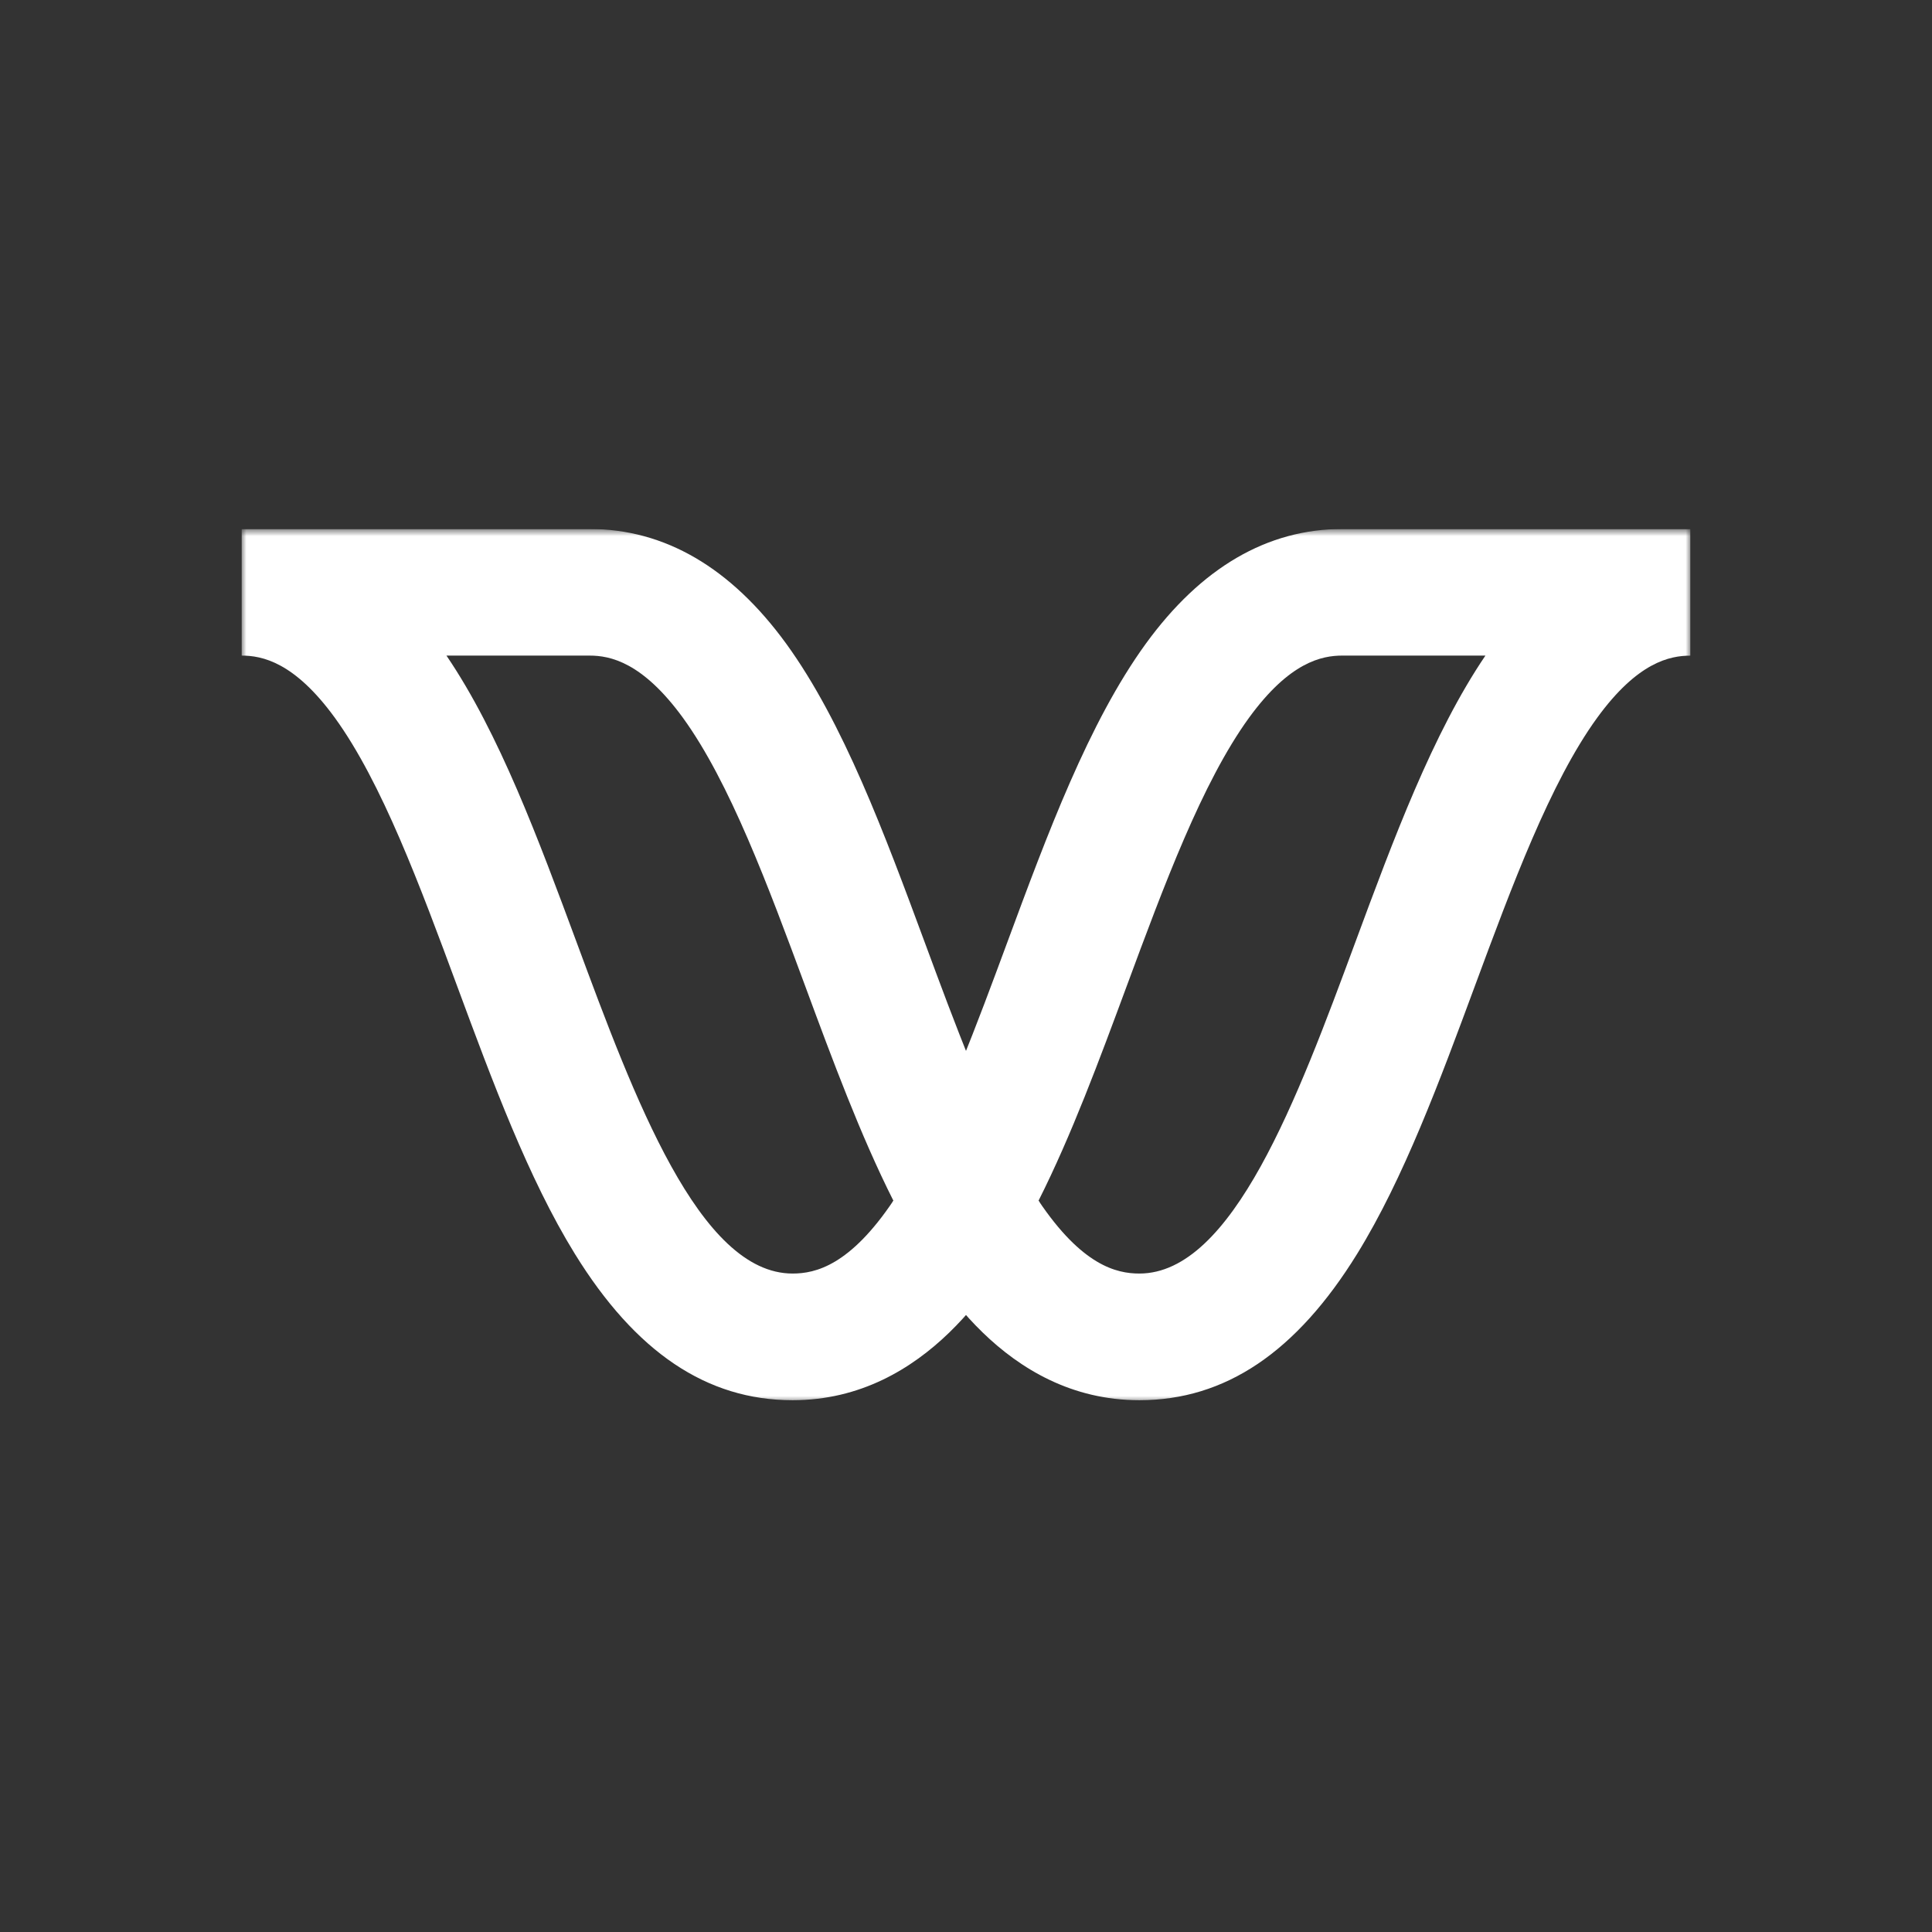 <svg width="200" height="200" viewBox="0 0 200 200" fill="none" xmlns="http://www.w3.org/2000/svg">
<rect x="0" y="0" width="200" height="200" fill="#333333" stroke="none"/>
<g clip-path="url(#clip0_282_1196)">
<mask id="mask0_282_1196" style="mask-type:luminance" maskUnits="userSpaceOnUse" x="25" y="54" width="150" height="92">
<path d="M175 54.762H25V145.238H175V54.762Z" fill="white"/>
</mask>
<g mask="url(#mask0_282_1196)">
<path d="M82.05 144.948C73.17 144.948 65.797 139.987 59.501 129.785C54.701 122.012 50.961 111.906 47.345 102.137C43.492 91.721 39.519 80.995 34.668 74.309C30.474 68.538 27.142 67.867 25 67.867V54.762H61.031C68.806 54.762 75.657 58.758 81.387 66.632C87.297 74.777 91.588 86.366 95.736 97.572C98.869 106.038 102.105 114.781 105.806 121.296L107.636 124.521L105.806 127.745C103.392 132 96.041 144.948 82.055 144.948H82.05ZM46.217 67.867C51.686 75.922 55.755 86.919 59.699 97.566C65.655 113.647 72.388 131.837 82.05 131.837C84.436 131.837 87.995 130.986 92.483 124.295C89.082 117.548 86.181 109.724 83.37 102.121C79.522 91.727 75.55 80.995 70.699 74.309C66.499 68.538 63.167 67.867 61.025 67.867H46.217Z" fill="white"/>
<path d="M117.944 144.948C103.958 144.948 96.608 132.001 94.194 127.746L92.364 124.522L94.194 121.298C97.895 114.776 101.131 106.04 104.259 97.592C108.413 86.37 112.702 74.782 118.613 66.637C124.342 58.752 131.194 54.762 138.969 54.762H175V67.872C172.858 67.872 169.525 68.542 165.327 74.32C160.481 80.999 156.508 91.73 152.666 102.106C149.039 111.908 145.299 122.008 140.499 129.786C134.203 139.987 126.83 144.948 117.95 144.948H117.944ZM107.511 124.297C112 130.986 115.559 131.837 117.944 131.837C127.607 131.837 134.339 113.655 140.278 97.609C144.234 86.922 148.308 75.92 153.771 67.866H138.964C136.821 67.866 133.489 68.537 129.29 74.314C124.445 80.993 120.472 91.724 116.63 102.101C113.808 109.721 110.912 117.544 107.511 124.291V124.297Z" fill="white"/>
</g>
</g>
<defs>
<clipPath id="clip0_282_1196">
<rect width="150" height="90.476" fill="white" transform="translate(25 54.762)"/>
</clipPath>
</defs>
</svg>

